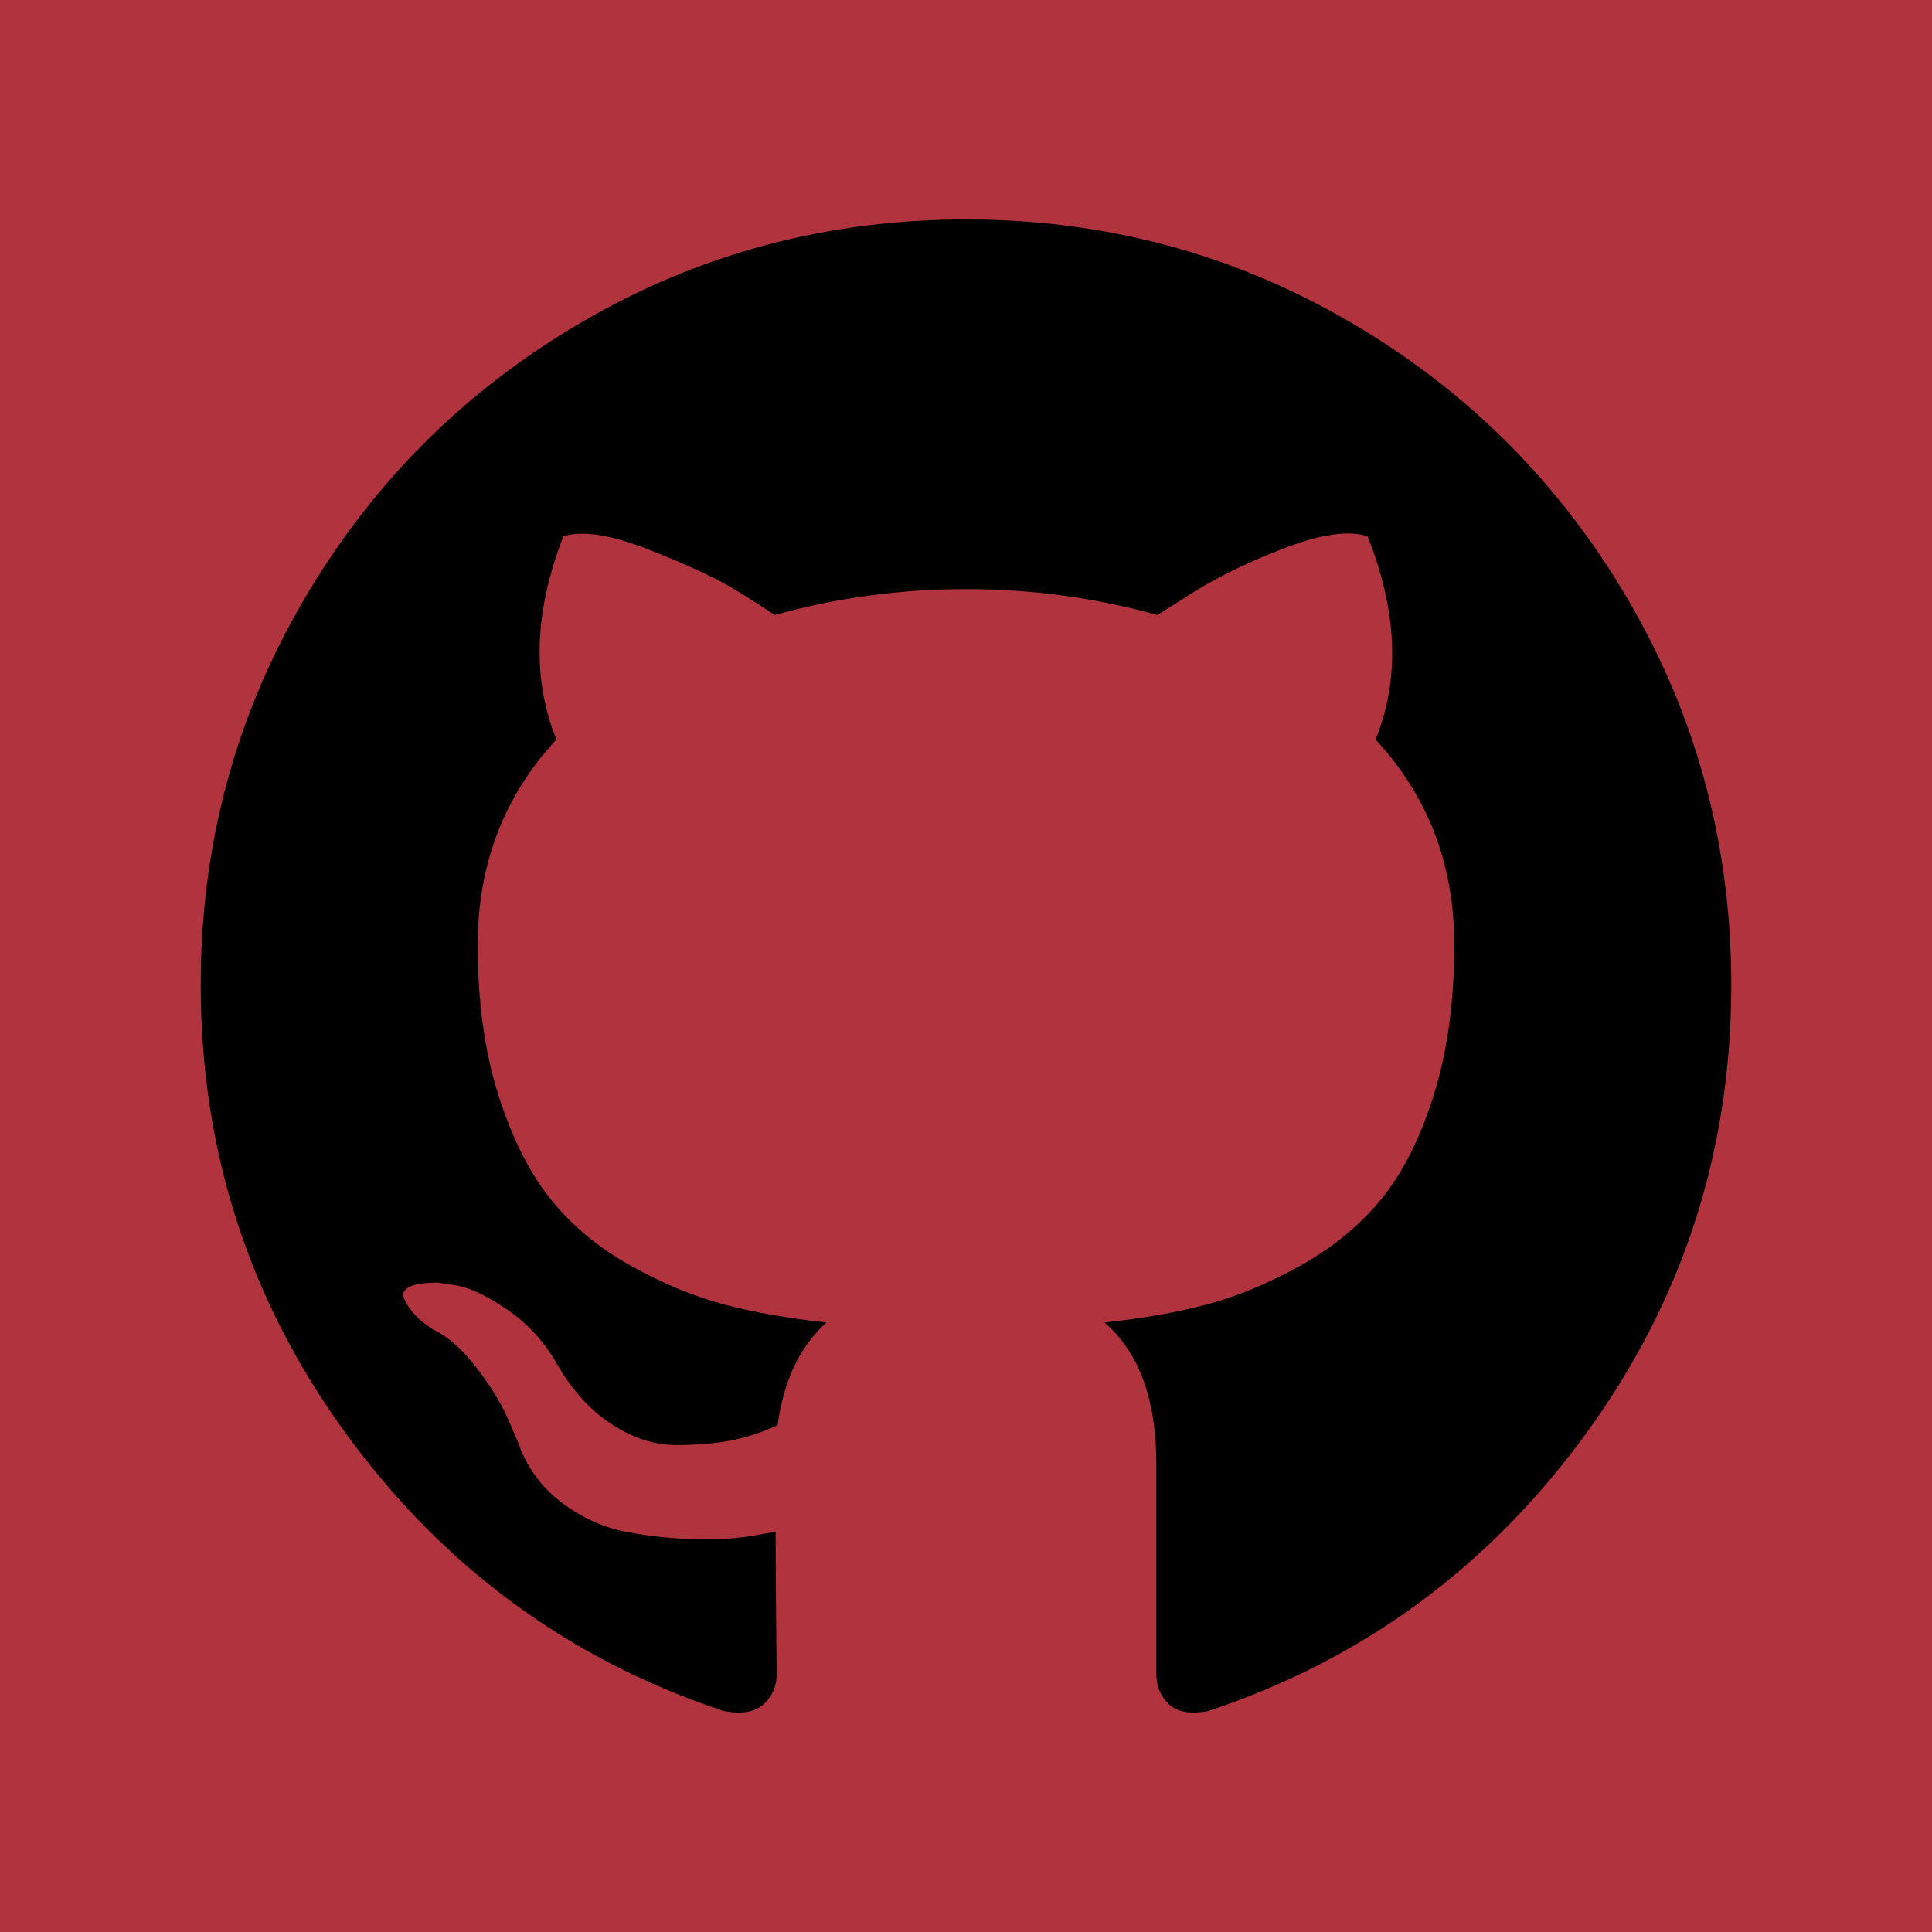 <?xml version="1.0" encoding="UTF-8" standalone="no"?><!DOCTYPE svg PUBLIC "-//W3C//DTD SVG 1.1//EN" "http://www.w3.org/Graphics/SVG/1.1/DTD/svg11.dtd"><svg width="100%" height="100%" viewBox="0 0 1080 1080" version="1.1" xmlns="http://www.w3.org/2000/svg" xmlns:xlink="http://www.w3.org/1999/xlink" xml:space="preserve" xmlns:serif="http://www.serif.com/" style="fill-rule:evenodd;clip-rule:evenodd;stroke-linejoin:round;stroke-miterlimit:2;"><rect x="-37.059" y="-35.901" width="1154.12" height="1151.8" style="fill:#b0333d;"/><path d="M910.406,335.733c-38.254,-65.545 -90.144,-117.436 -155.682,-155.687c-65.548,-38.252 -137.107,-57.373 -214.728,-57.373c-77.611,0 -149.193,19.127 -214.728,57.373c-65.544,38.249 -117.432,90.142 -155.686,155.687c-38.249,65.542 -57.374,137.115 -57.374,214.716c0,93.216 27.197,177.039 81.603,251.49c54.4,74.456 124.678,125.977 210.826,154.568c10.028,1.861 17.451,0.552 22.278,-3.894c4.828,-4.452 7.24,-10.028 7.24,-16.704c0,-1.114 -0.096,-11.136 -0.281,-30.078c-0.191,-18.942 -0.281,-35.467 -0.281,-49.566l-12.812,2.216c-8.169,1.497 -18.474,2.131 -30.915,1.951c-12.435,-0.173 -25.345,-1.477 -38.711,-3.9c-13.371,-2.401 -25.809,-7.971 -37.321,-16.698c-11.507,-8.727 -19.676,-20.149 -24.504,-34.251l-5.57,-12.818c-3.713,-8.533 -9.558,-18.013 -17.543,-28.404c-7.986,-10.4 -16.061,-17.451 -24.229,-21.164l-3.9,-2.791c-2.599,-1.856 -5.01,-4.094 -7.24,-6.69c-2.228,-2.597 -3.896,-5.196 -5.01,-7.798c-1.116,-2.605 -0.191,-4.741 2.784,-6.417c2.975,-1.676 8.352,-2.489 16.154,-2.489l11.136,1.664c7.427,1.488 16.614,5.935 27.573,13.366c10.952,7.425 19.956,17.078 27.012,28.956c8.546,15.229 18.841,26.833 30.915,34.819c12.065,7.985 24.229,11.971 36.481,11.971c12.252,0 22.834,-0.929 31.75,-2.777c8.906,-1.857 17.262,-4.649 25.064,-8.359c3.342,-24.891 12.441,-44.012 27.29,-57.378c-21.164,-2.224 -40.192,-5.574 -57.093,-10.028c-16.891,-4.46 -34.346,-11.698 -52.354,-21.734c-18.017,-10.022 -32.963,-22.467 -44.842,-37.314c-11.882,-14.854 -21.633,-34.356 -29.239,-58.487c-7.611,-24.141 -11.417,-51.989 -11.417,-83.552c0,-44.94 14.671,-83.183 44.007,-114.749c-13.742,-33.787 -12.445,-71.663 3.896,-113.624c10.77,-3.346 26.74,-0.835 47.904,7.517c21.168,8.356 36.666,15.514 46.511,21.449c9.844,5.933 17.732,10.961 23.675,15.038c34.541,-9.651 70.187,-14.478 106.947,-14.478c36.76,0 72.414,4.827 106.957,14.478l21.166,-13.362c14.474,-8.916 31.567,-17.087 51.236,-24.514c19.682,-7.423 34.731,-9.468 45.134,-6.122c16.704,41.963 18.192,79.837 4.446,113.624c29.334,31.566 44.011,69.819 44.011,114.749c0,31.563 -3.819,59.498 -11.418,83.825c-7.609,24.33 -17.444,43.812 -29.509,58.487c-12.078,14.674 -27.12,27.021 -45.127,37.041c-18.011,10.028 -35.472,17.266 -52.364,21.726c-16.899,4.46 -35.927,7.812 -57.091,10.04c19.303,16.704 28.956,43.071 28.956,79.089l0,117.52c0,6.676 2.322,12.25 6.969,16.704c4.642,4.446 11.971,5.756 21.999,3.892c86.16,-28.587 156.438,-80.11 210.836,-154.566c54.393,-74.45 81.599,-158.273 81.599,-251.49c-0.02,-77.591 -19.155,-149.158 -57.386,-214.7Z" style="fill-rule:nonzero;"/></svg>